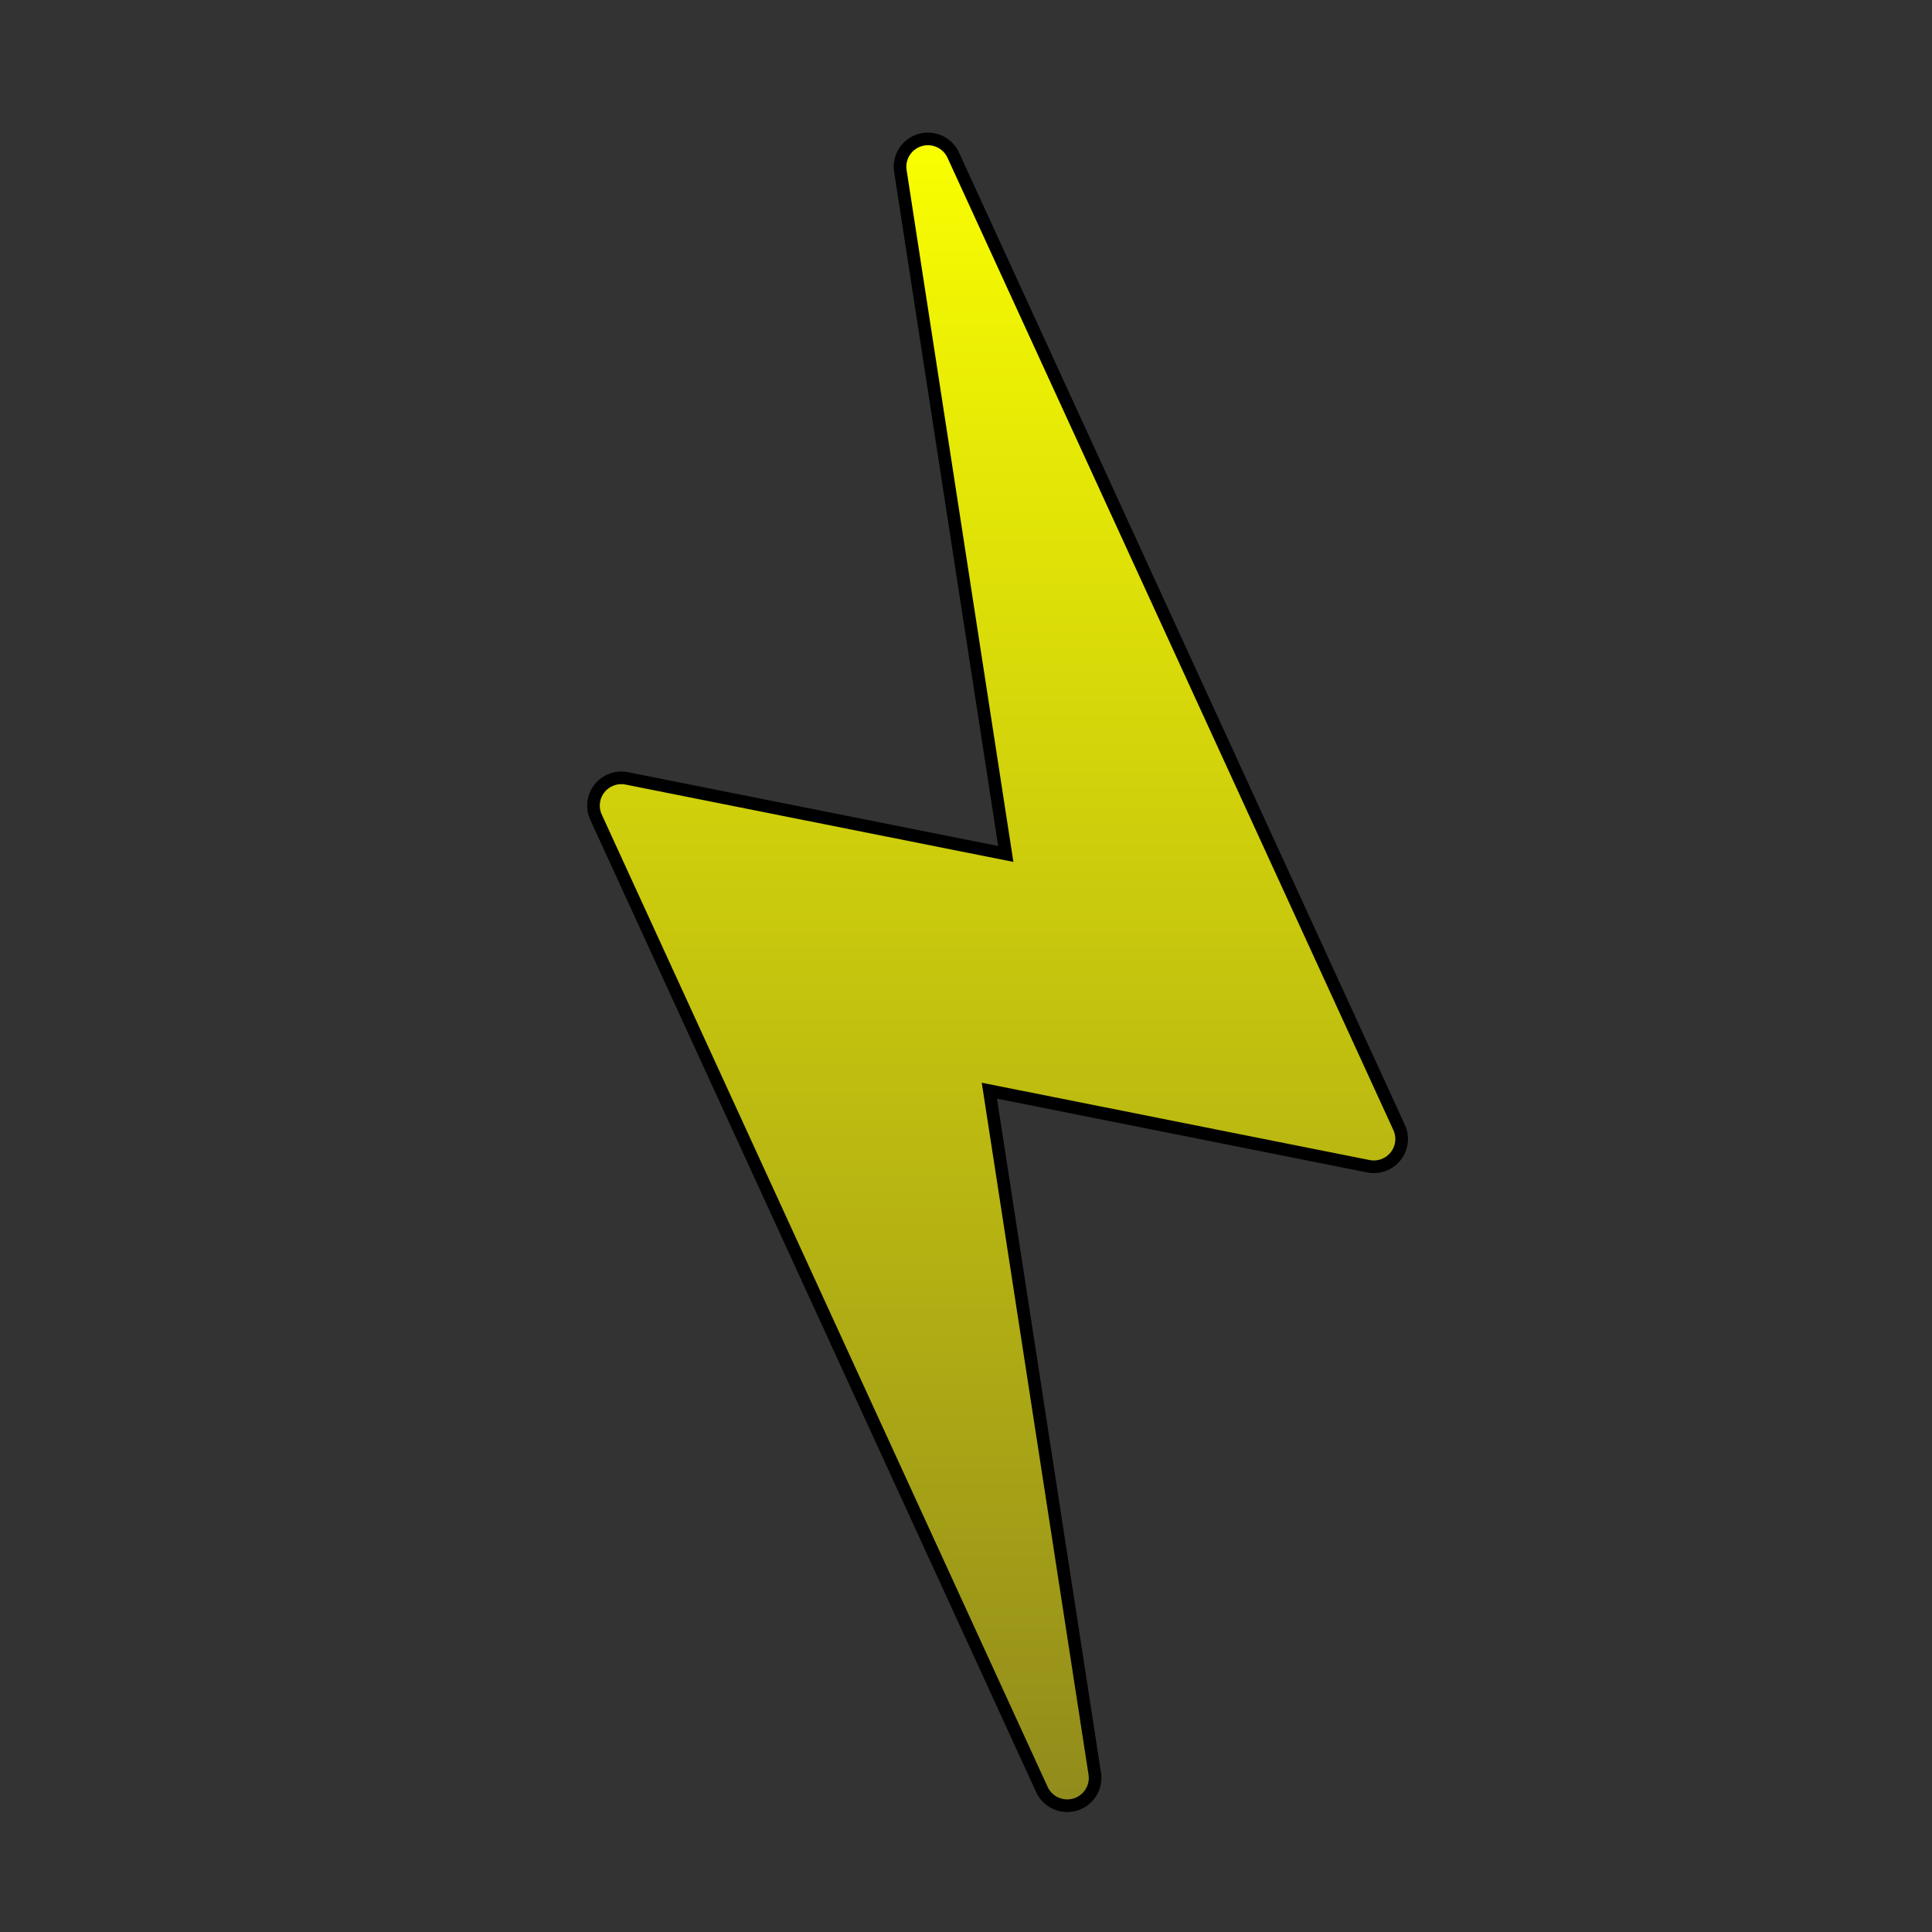 <?xml version="1.0" encoding="UTF-8"?>
<svg width="153px" height="153px" viewBox="0 0 153 153" version="1.1" xmlns="http://www.w3.org/2000/svg" xmlns:xlink="http://www.w3.org/1999/xlink">
    <rect x="0" y="0" width="153" height="153" fill="#333333" stroke="none"/>
    <title>Cursor</title>
    <defs>
        <linearGradient x1="50%" y1="0%" x2="50%" y2="100%" id="linearGradient-1">
            <stop stop-color="#FAFF00" offset="0%"></stop>
            <stop stop-color="#918B1C" offset="99.56%"></stop>
        </linearGradient>
    </defs>
    <g id="Cursor" stroke="none" stroke-width="1" fill="none" fill-rule="evenodd">
        <g id="Bolt-Curosr" transform="translate(47, 11)" fill="url(#linearGradient-1)" fill-rule="nonzero" stroke="#000000">
            <path d="M63.8,78.286 L28.49,1.286 C28.033,0.287 26.906,-0.222 25.851,0.093 C24.796,0.407 24.135,1.449 24.302,2.534 L32.65,56.626 L2.64,50.643 C1.827,50.481 0.992,50.786 0.477,51.434 C-0.038,52.082 -0.145,52.962 0.2,53.714 L35.51,130.714 C35.967,131.713 37.094,132.222 38.149,131.907 C39.204,131.593 39.865,130.551 39.698,129.466 L31.35,75.374 L61.36,81.357 C62.173,81.519 63.008,81.214 63.523,80.566 C64.038,79.918 64.145,79.038 63.8,78.286 L63.8,78.286 Z" id="Path"></path>
        </g>
    </g>
</svg>